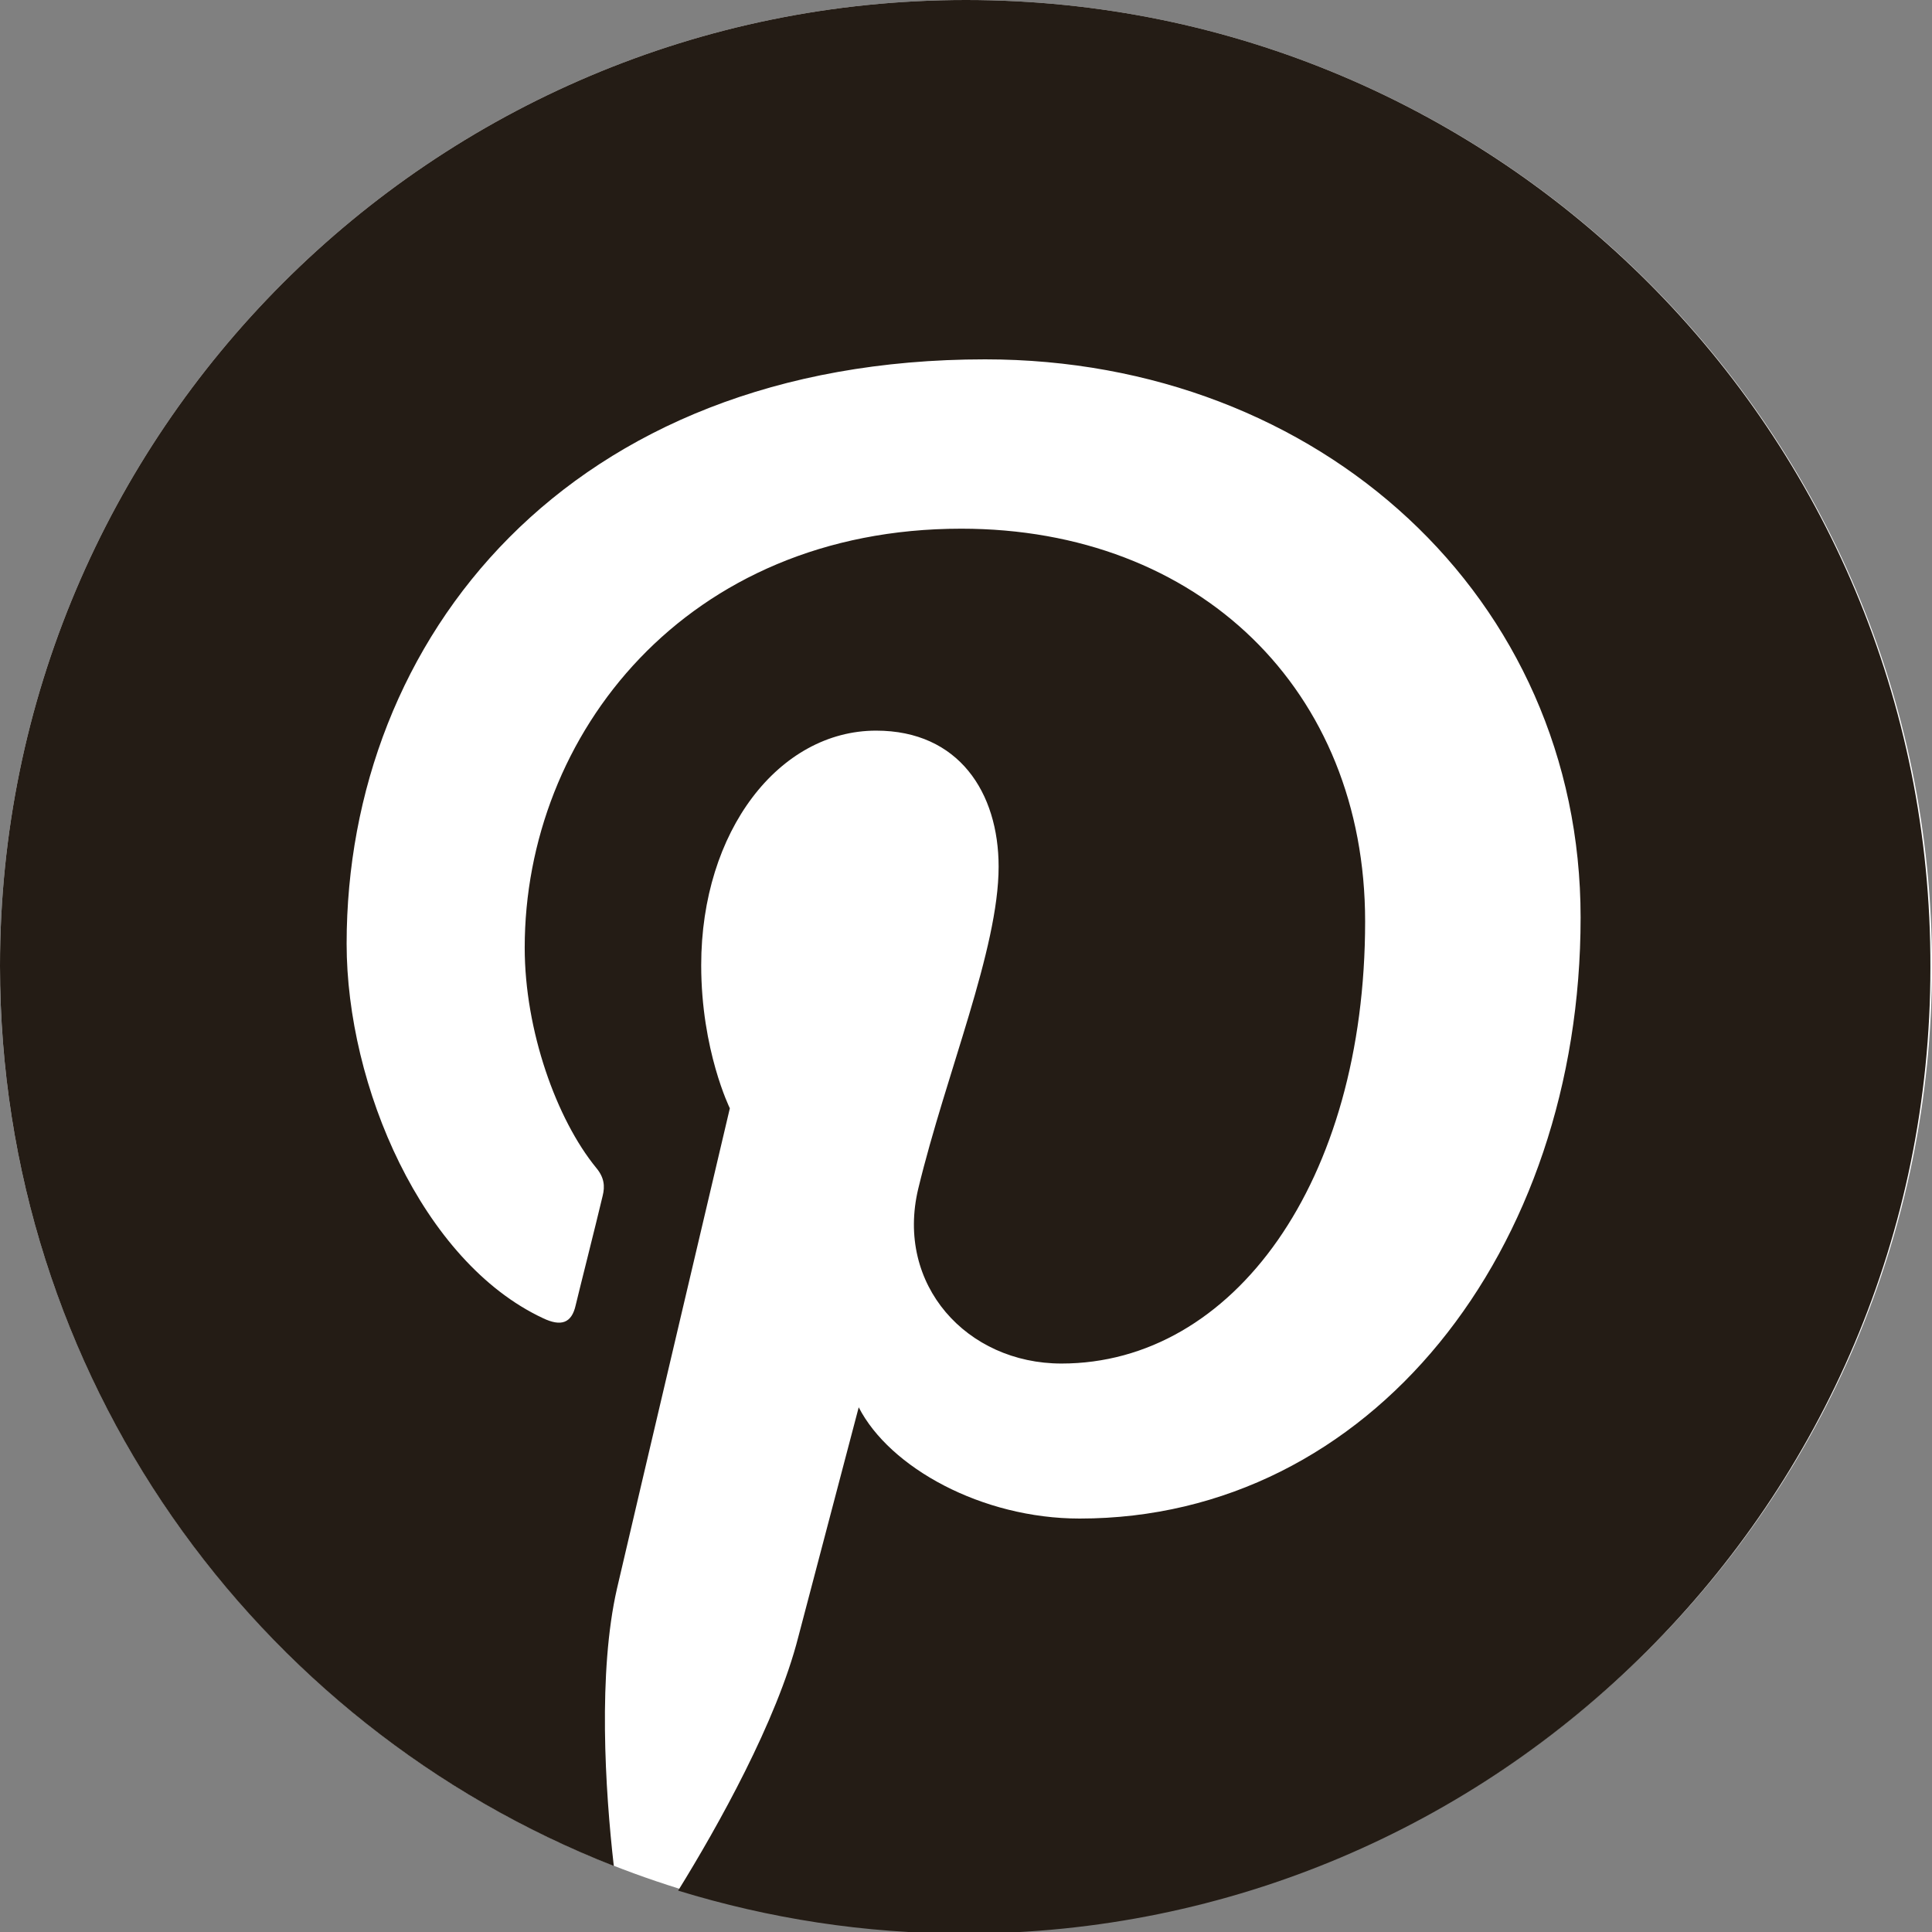 <svg width="17" height="17" viewBox="0 0 17 17" fill="none" xmlns="http://www.w3.org/2000/svg">
<rect x="0" y="0" width="17" height="17" fill="#808080" stroke="none"/>
<g clip-path="url(#clip0_1_301)">
<path d="M8.5 17C13.194 17 17 13.194 17 8.5C17 3.806 13.194 0 8.5 0C3.806 0 0 3.806 0 8.5C0 13.194 3.806 17 8.5 17Z" fill="white"/>
<path d="M8.5 0C3.806 0 0 3.806 0 8.5C0 12.103 2.239 15.181 5.401 16.419C5.324 15.748 5.261 14.712 5.429 13.978C5.583 13.313 6.422 9.752 6.422 9.752C6.422 9.752 6.17 9.242 6.17 8.493C6.17 7.311 6.856 6.429 7.709 6.429C8.437 6.429 8.787 6.975 8.787 7.626C8.787 8.353 8.325 9.444 8.08 10.459C7.877 11.305 8.507 11.998 9.34 11.998C10.851 11.998 12.012 10.403 12.012 8.108C12.012 6.072 10.55 4.652 8.458 4.652C6.037 4.652 4.617 6.464 4.617 8.339C4.617 9.067 4.897 9.85 5.247 10.277C5.317 10.361 5.324 10.438 5.303 10.522C5.24 10.788 5.093 11.368 5.065 11.487C5.03 11.641 4.939 11.676 4.778 11.599C3.715 11.102 3.05 9.556 3.05 8.304C3.05 5.625 4.995 3.162 8.668 3.162C11.613 3.162 13.908 5.261 13.908 8.073C13.908 11.005 12.061 13.362 9.5 13.362C8.64 13.362 7.828 12.914 7.556 12.383L7.024 14.405C6.835 15.146 6.317 16.07 5.967 16.636C6.765 16.881 7.605 17.014 8.486 17.014C13.18 17.014 16.986 13.208 16.986 8.514C17 3.806 13.194 0 8.5 0Z" fill="#241C15"/>
</g>
<defs>
<clipPath id="clip0_1_301">
<rect width="17" height="17" fill="white"/>
</clipPath>
</defs>
</svg>

